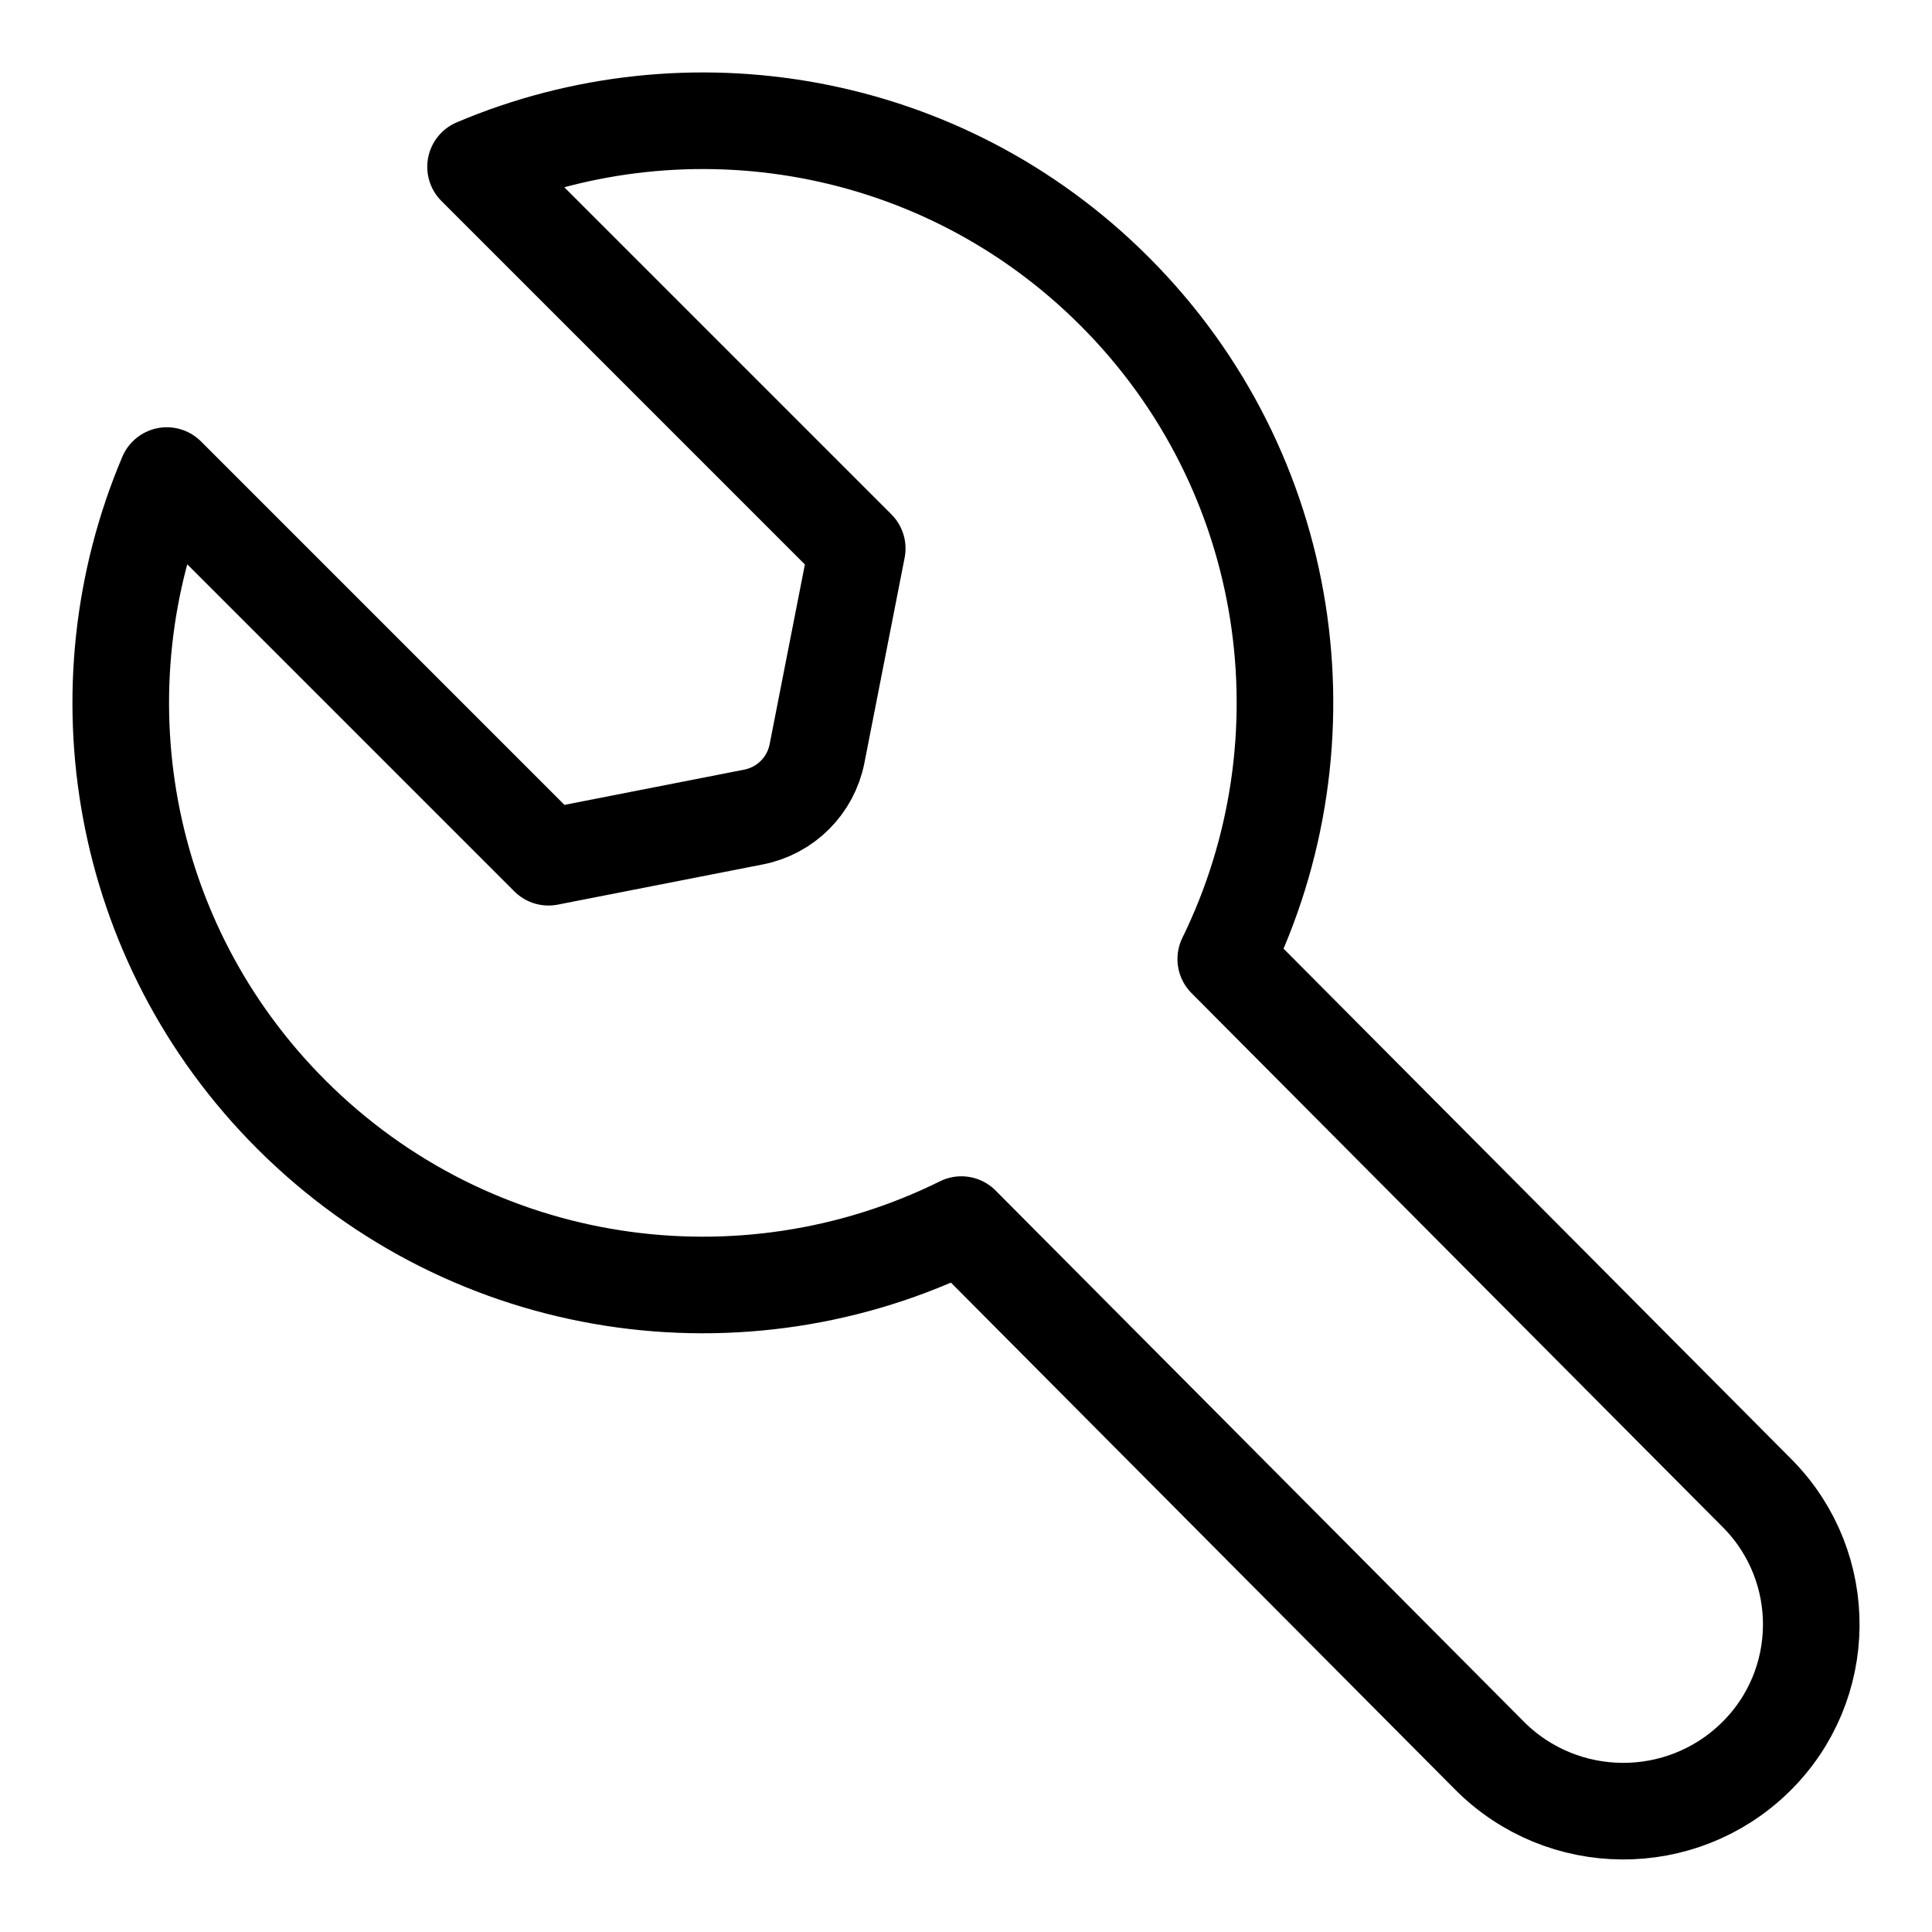<svg width="20" height="20" viewBox="0 0 20 20" fill="none" xmlns="http://www.w3.org/2000/svg">
<path fill-rule="evenodd" clip-rule="evenodd" d="M3.015 11.537C1.227 9.749 0.797 7.116 1.727 4.923L5.678 8.874L7.8 8.458C8.133 8.393 8.393 8.133 8.458 7.8L8.874 5.678L4.923 1.727C7.116 0.797 9.749 1.227 11.537 3.015C13.407 4.885 13.791 7.678 12.689 9.928L18.19 15.458C18.193 15.461 18.197 15.465 18.2 15.468C18.944 16.228 18.932 17.447 18.172 18.191C17.405 18.942 16.175 18.934 15.418 18.173L9.952 12.677C7.699 13.794 4.892 13.414 3.015 11.537Z" stroke="black" stroke-linecap="round" stroke-linejoin="round"/>
</svg>
